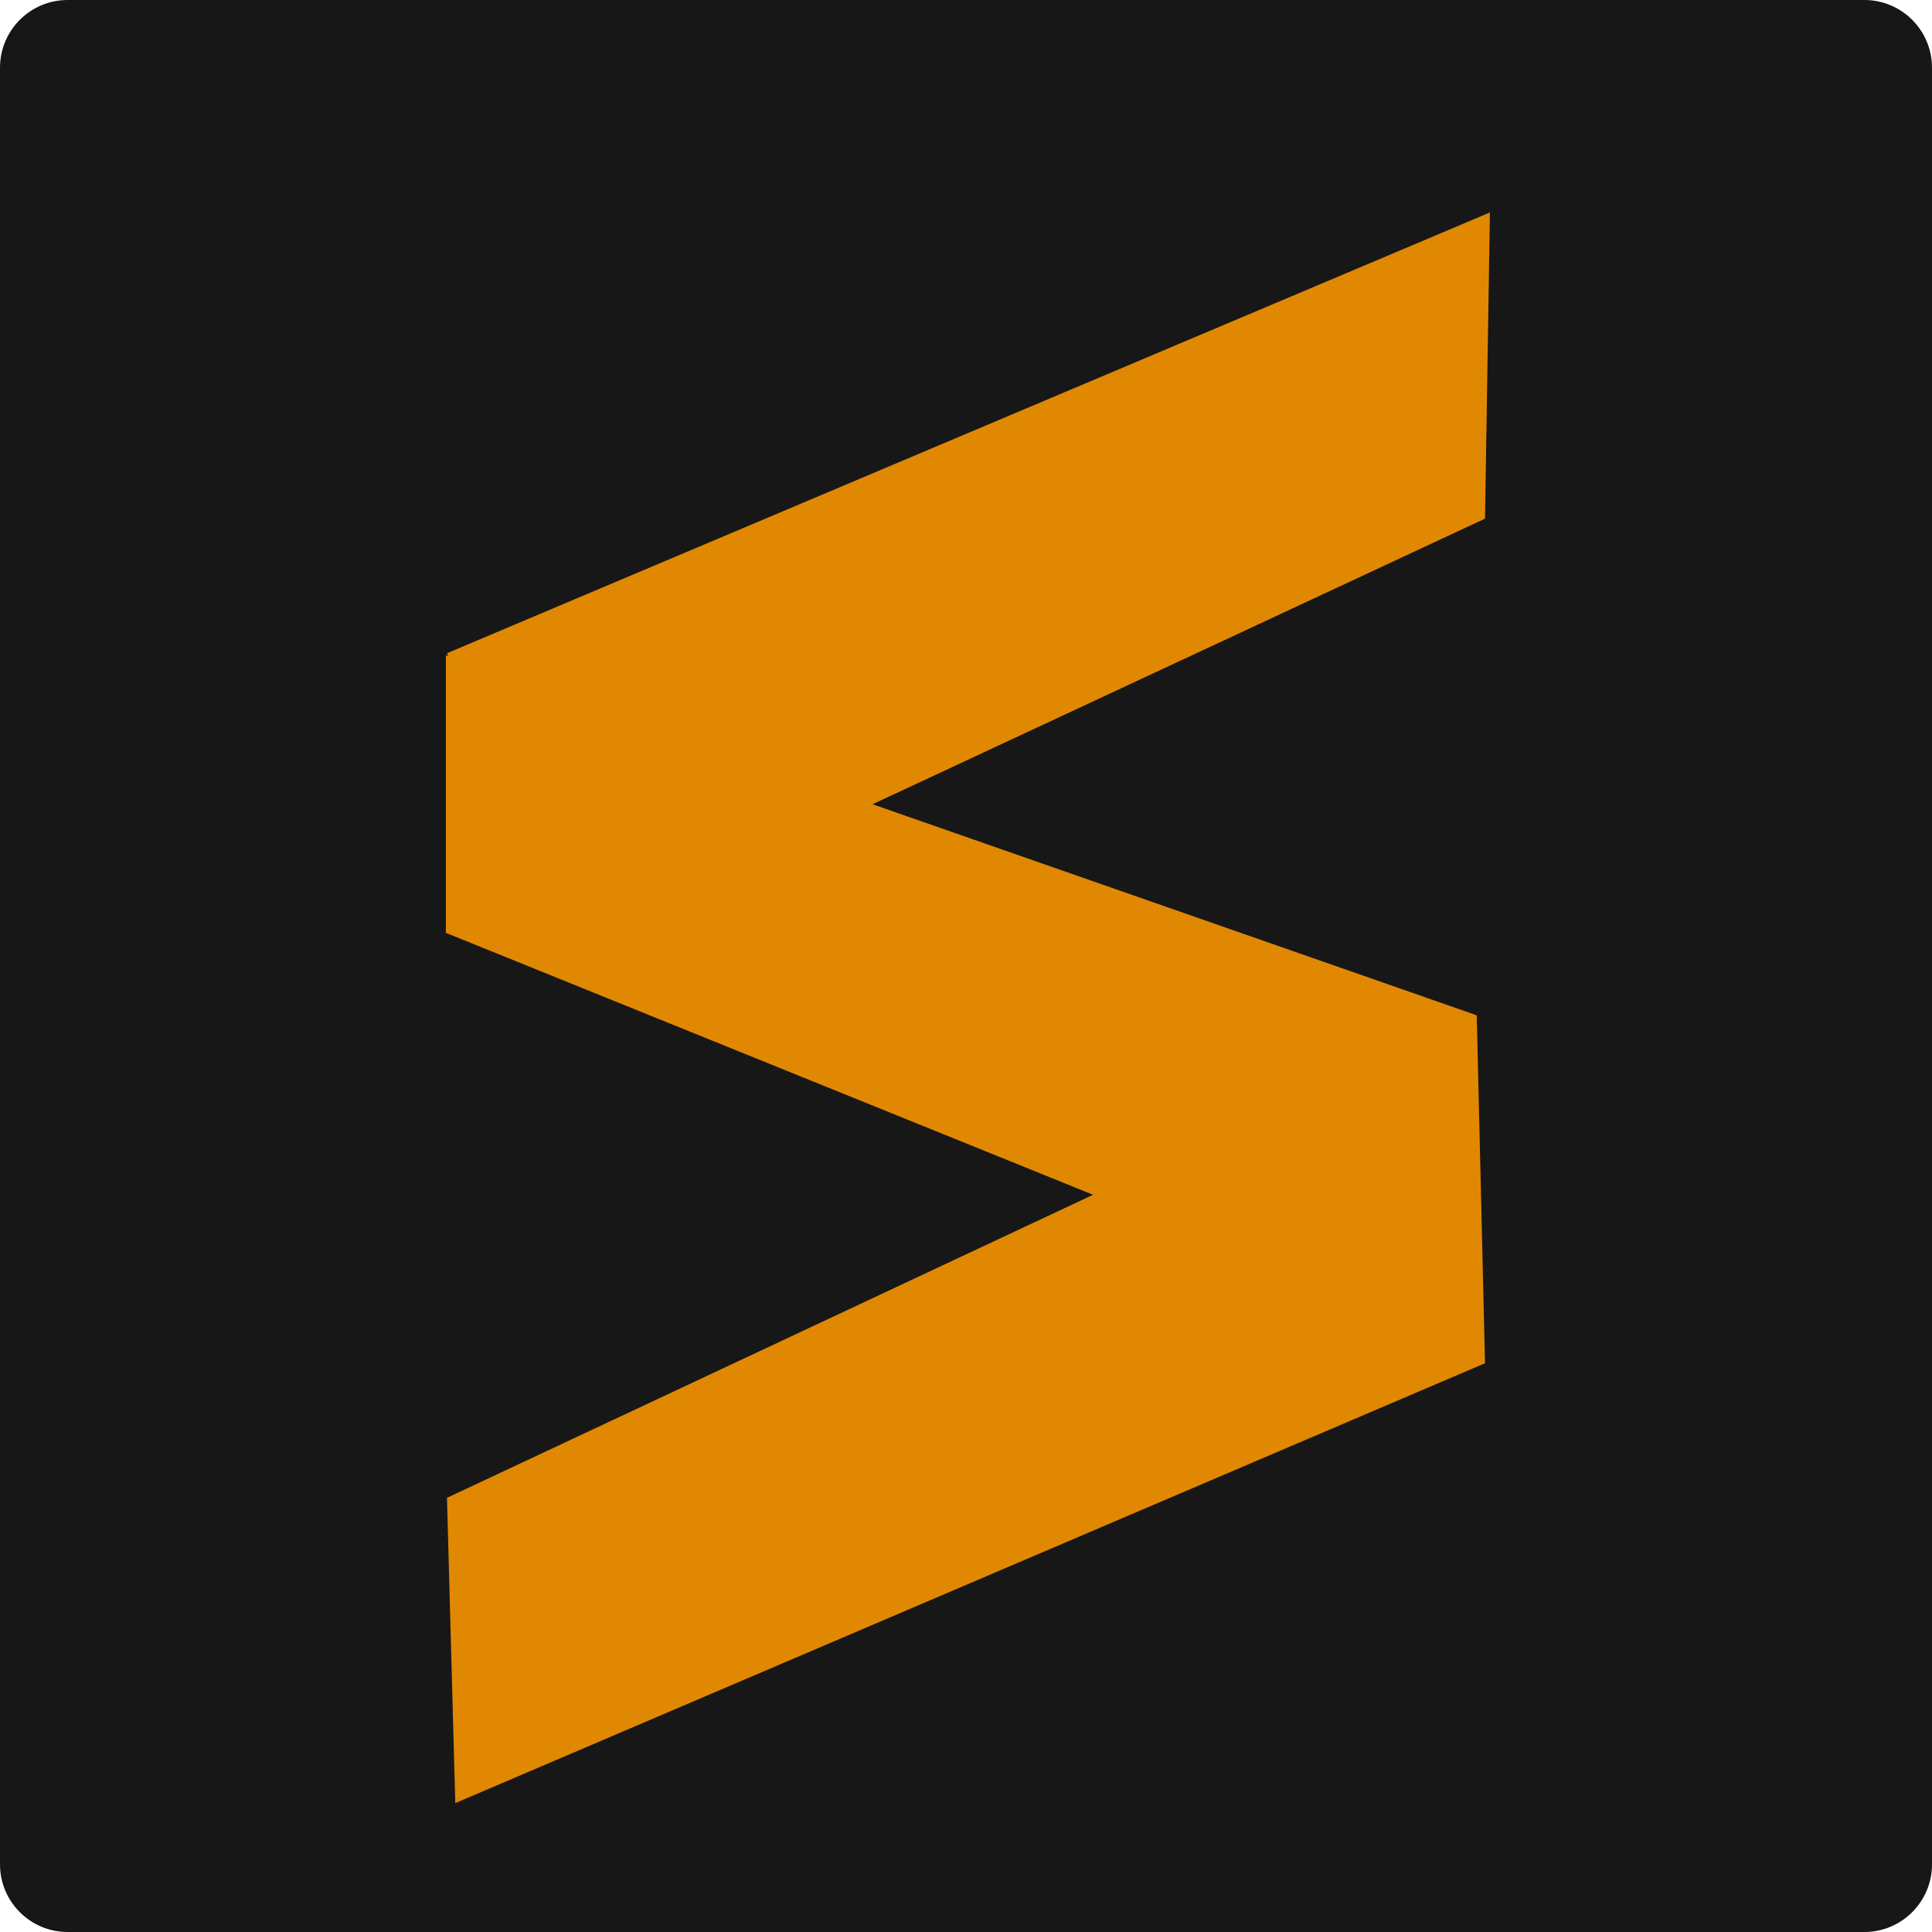 <?xml version="1.0" standalone="no"?><!-- Generator: Gravit.io --><svg xmlns="http://www.w3.org/2000/svg" xmlns:xlink="http://www.w3.org/1999/xlink" style="isolation:isolate" viewBox="148.875 481.208 183 183" width="183" height="183"><g><path d="M 155.28 481.208 L 325.47 481.208 C 329.005 481.208 331.875 484.078 331.875 487.613 L 331.875 657.803 C 331.875 661.338 329.005 664.208 325.47 664.208 L 155.28 664.208 C 151.745 664.208 148.875 661.338 148.875 657.803 L 148.875 487.613 C 148.875 484.078 151.745 481.208 155.28 481.208 Z" style="stroke:none;fill:#171717;stroke-miterlimit:10;"/><path d=" M 231.522 557.387 L 289.537 530.334 L 290 501.333 L 191.213 543.082 L 191.213 543.082 L 191.338 543.351 L 191.109 543.271 L 191.109 569.568 L 252.412 594.378 L 191.213 623.082 L 191.213 623.082 L 192 652 L 289.537 610.334 L 288.75 577.333 L 288.593 577.407 L 288.625 577.333 L 231.522 557.387 Z " fill-rule="evenodd" fill="rgb(225,136,3)"/></g></svg>